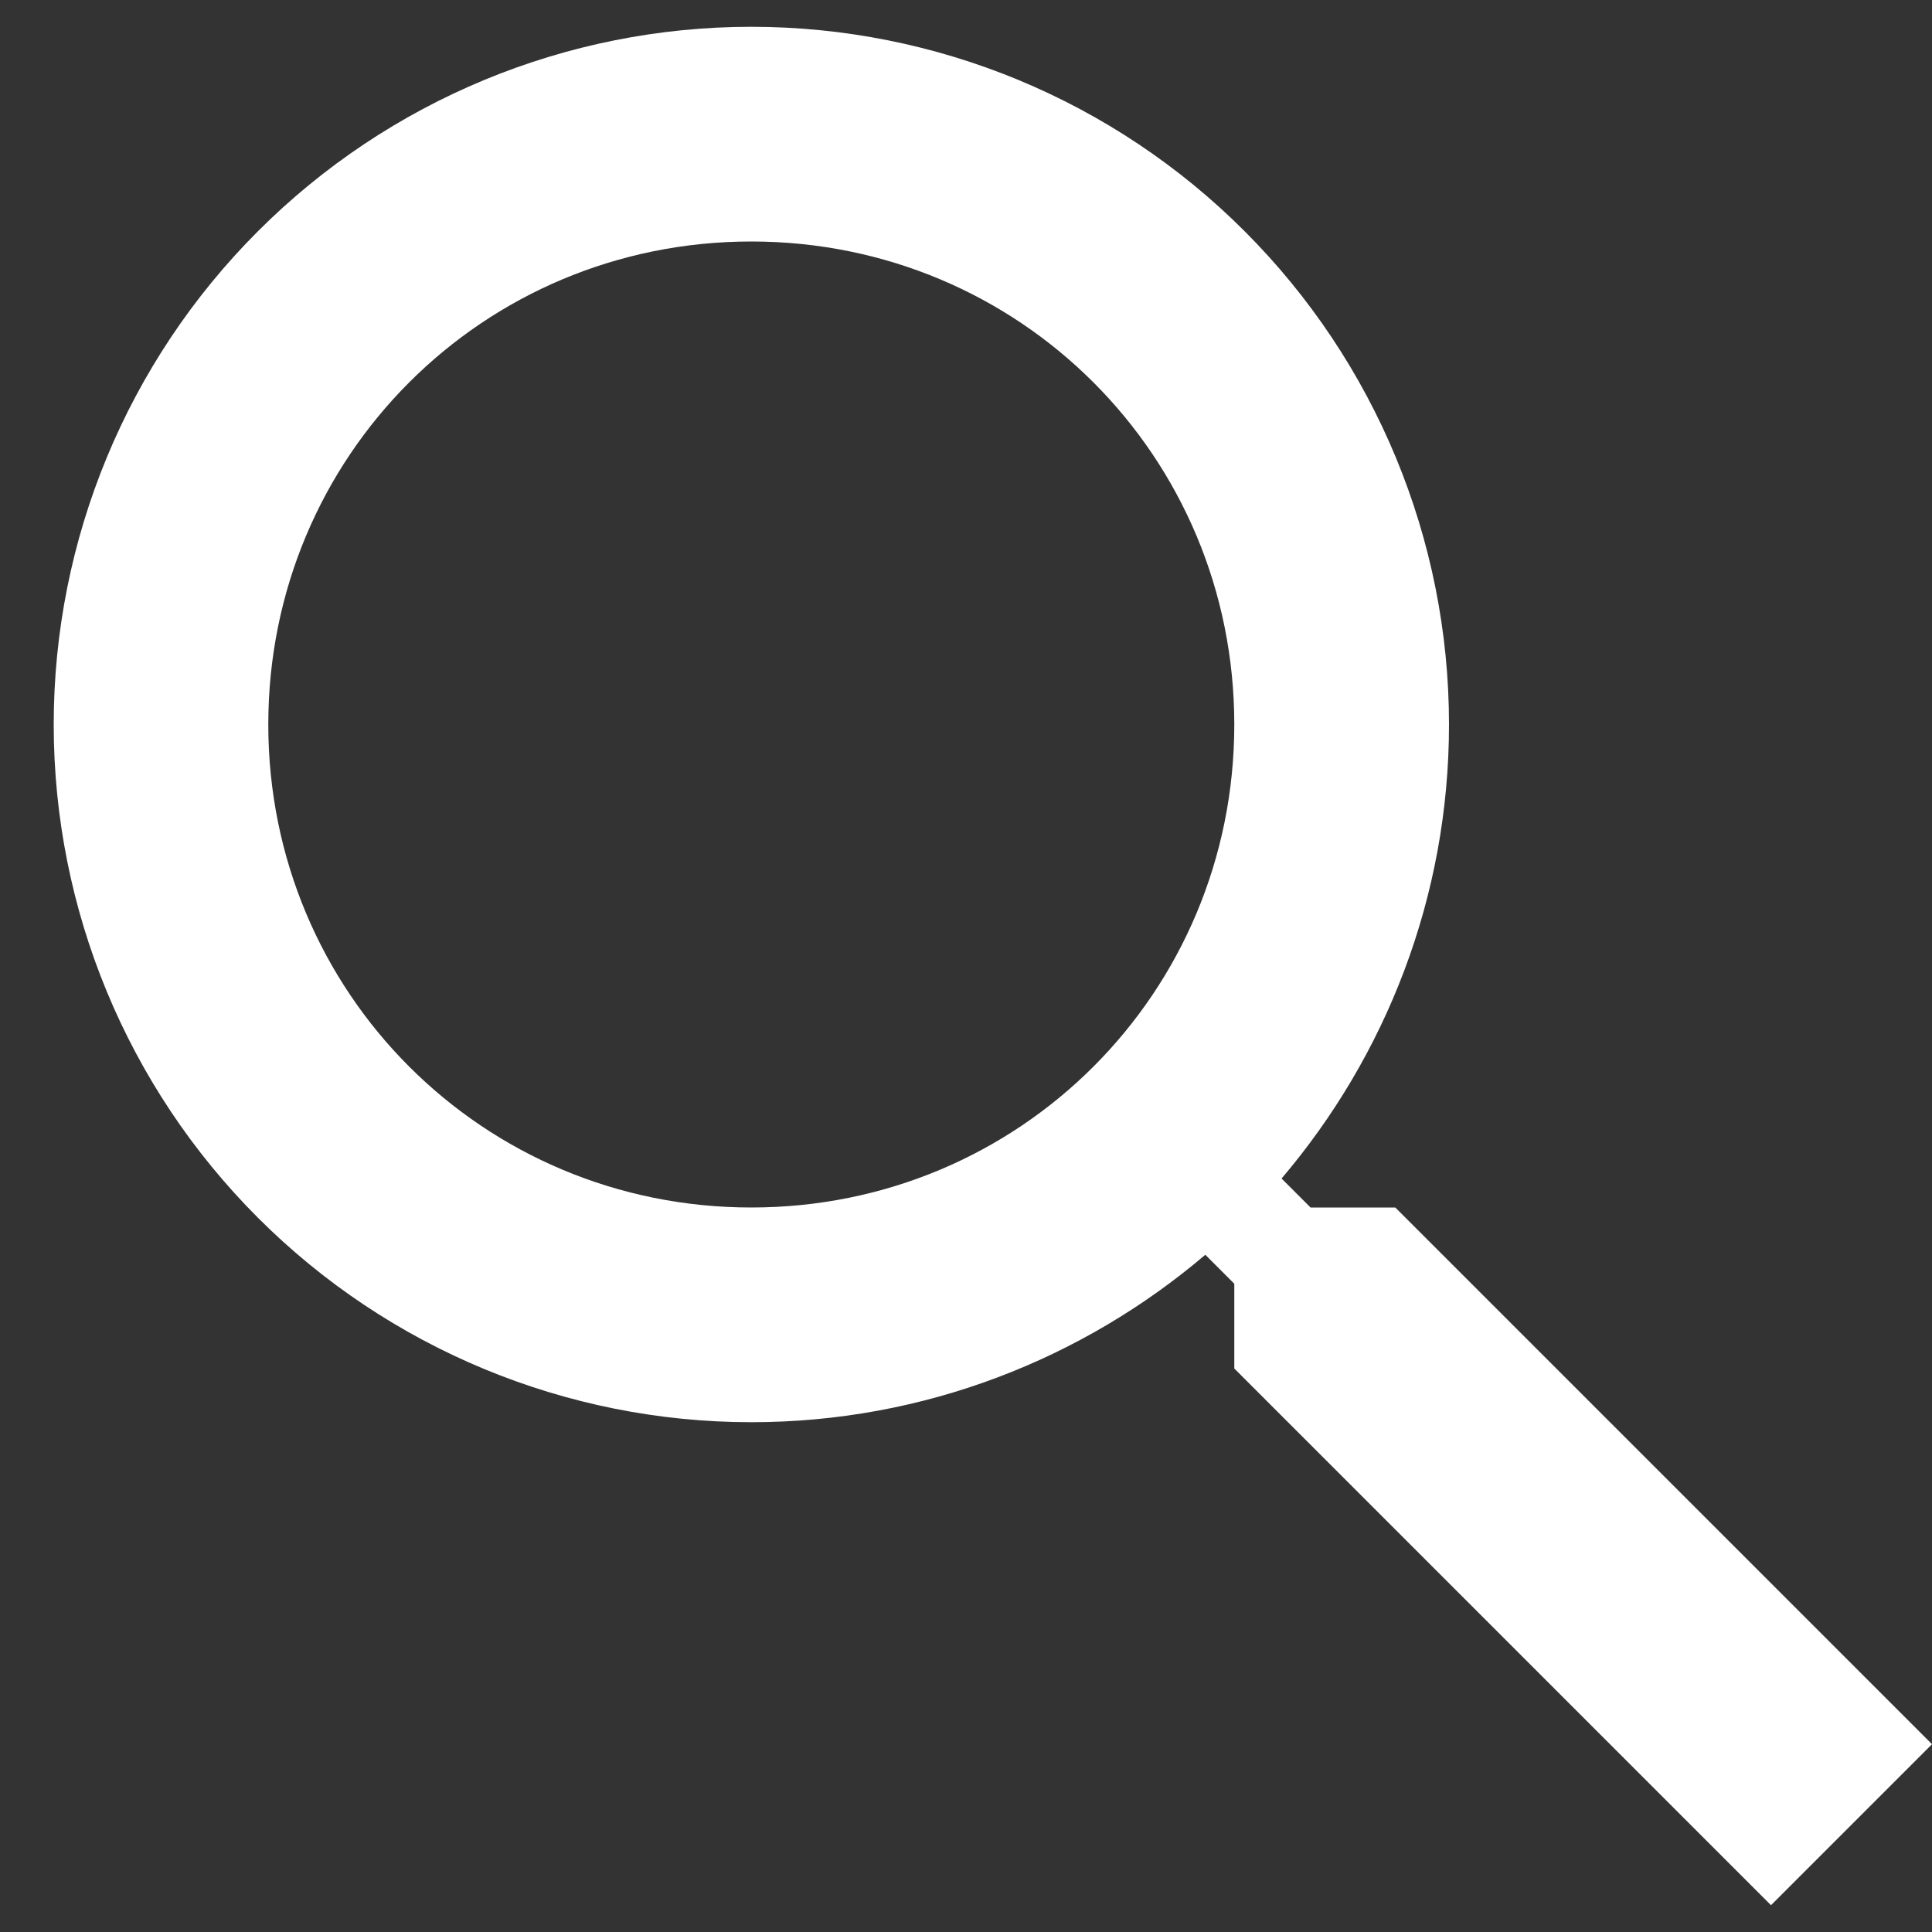<svg width="15" height="15" viewBox="0 0 15 15" fill="none" xmlns="http://www.w3.org/2000/svg">
<rect x="0" y="0" width="15" height="15" fill="#333333" stroke="none"/>
<g clipPath="url(#clip0_1921_843)">
<path d="M5.833 0.208C7.27 0.208 8.648 0.779 9.663 1.795C10.679 2.811 11.25 4.188 11.25 5.625C11.25 6.967 10.758 8.2 9.95 9.15L10.175 9.375H10.833L15 13.542L13.75 14.792L9.583 10.625V9.967L9.358 9.742C8.408 10.55 7.175 11.042 5.833 11.042C4.397 11.042 3.019 10.471 2.003 9.455C0.987 8.439 0.417 7.062 0.417 5.625C0.417 4.188 0.987 2.811 2.003 1.795C3.019 0.779 4.397 0.208 5.833 0.208ZM5.833 1.875C3.75 1.875 2.083 3.542 2.083 5.625C2.083 7.708 3.75 9.375 5.833 9.375C7.917 9.375 9.583 7.708 9.583 5.625C9.583 3.542 7.917 1.875 5.833 1.875Z" fill="white"/>
</g>
<defs>
<clipPath id="clip0_1921_843">
<rect width="14.583" height="14.583" fill="white" transform="translate(0.417 0.208)"/>
</clipPath>
</defs>
</svg>
